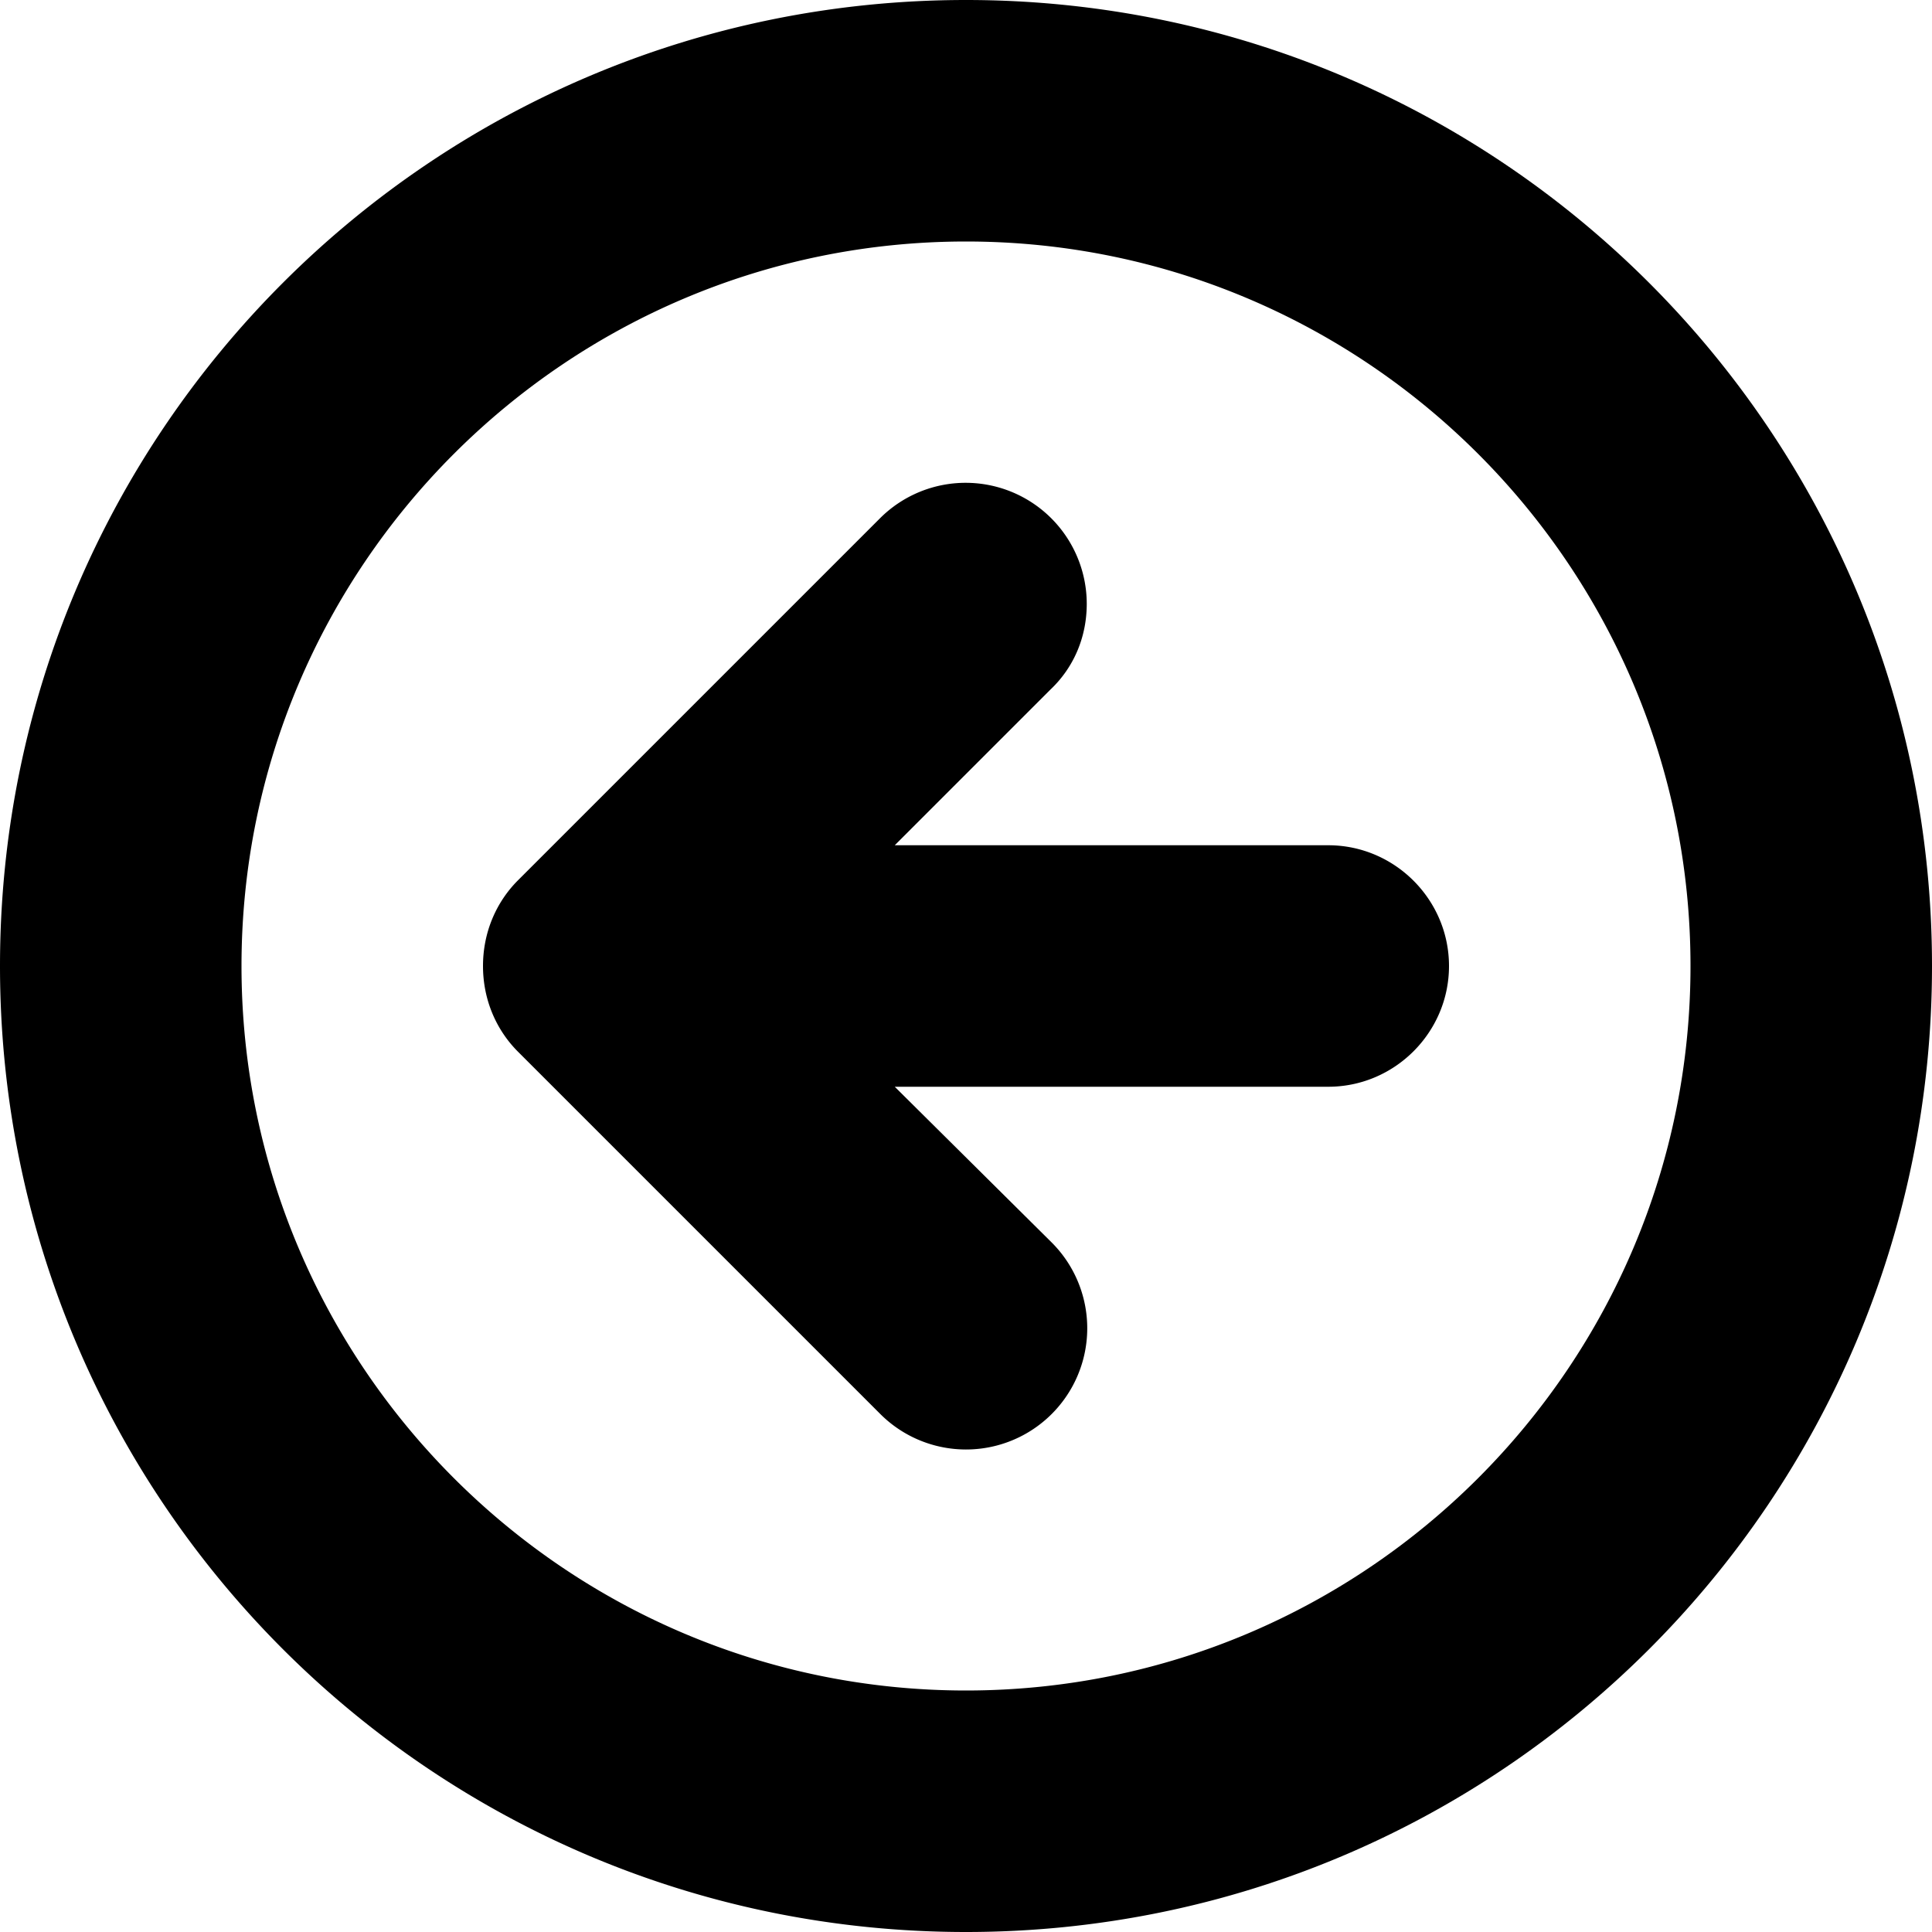 <svg xmlns="http://www.w3.org/2000/svg" viewBox="0 0 16 16">
  <path d="M11 7H7.41L8.7 5.71c.19-.18.3-.43.3-.71a1.003 1.003 0 0 0-1.71-.71l-3 3C4.11 7.47 4 7.72 4 8s.11.53.29.71l3 3a1.003 1.003 0 0 0 1.42-1.42L7.41 9H11c.55 0 1-.45 1-1s-.45-1-1-1M8 0C3.58 0 0 3.58 0 8s3.58 8 8 8 8-3.58 8-8-3.58-8-8-8m0 14c-3.31 0-6-2.69-6-6s2.69-6 6-6 6 2.69 6 6-2.69 6-6 6"/>
</svg>
